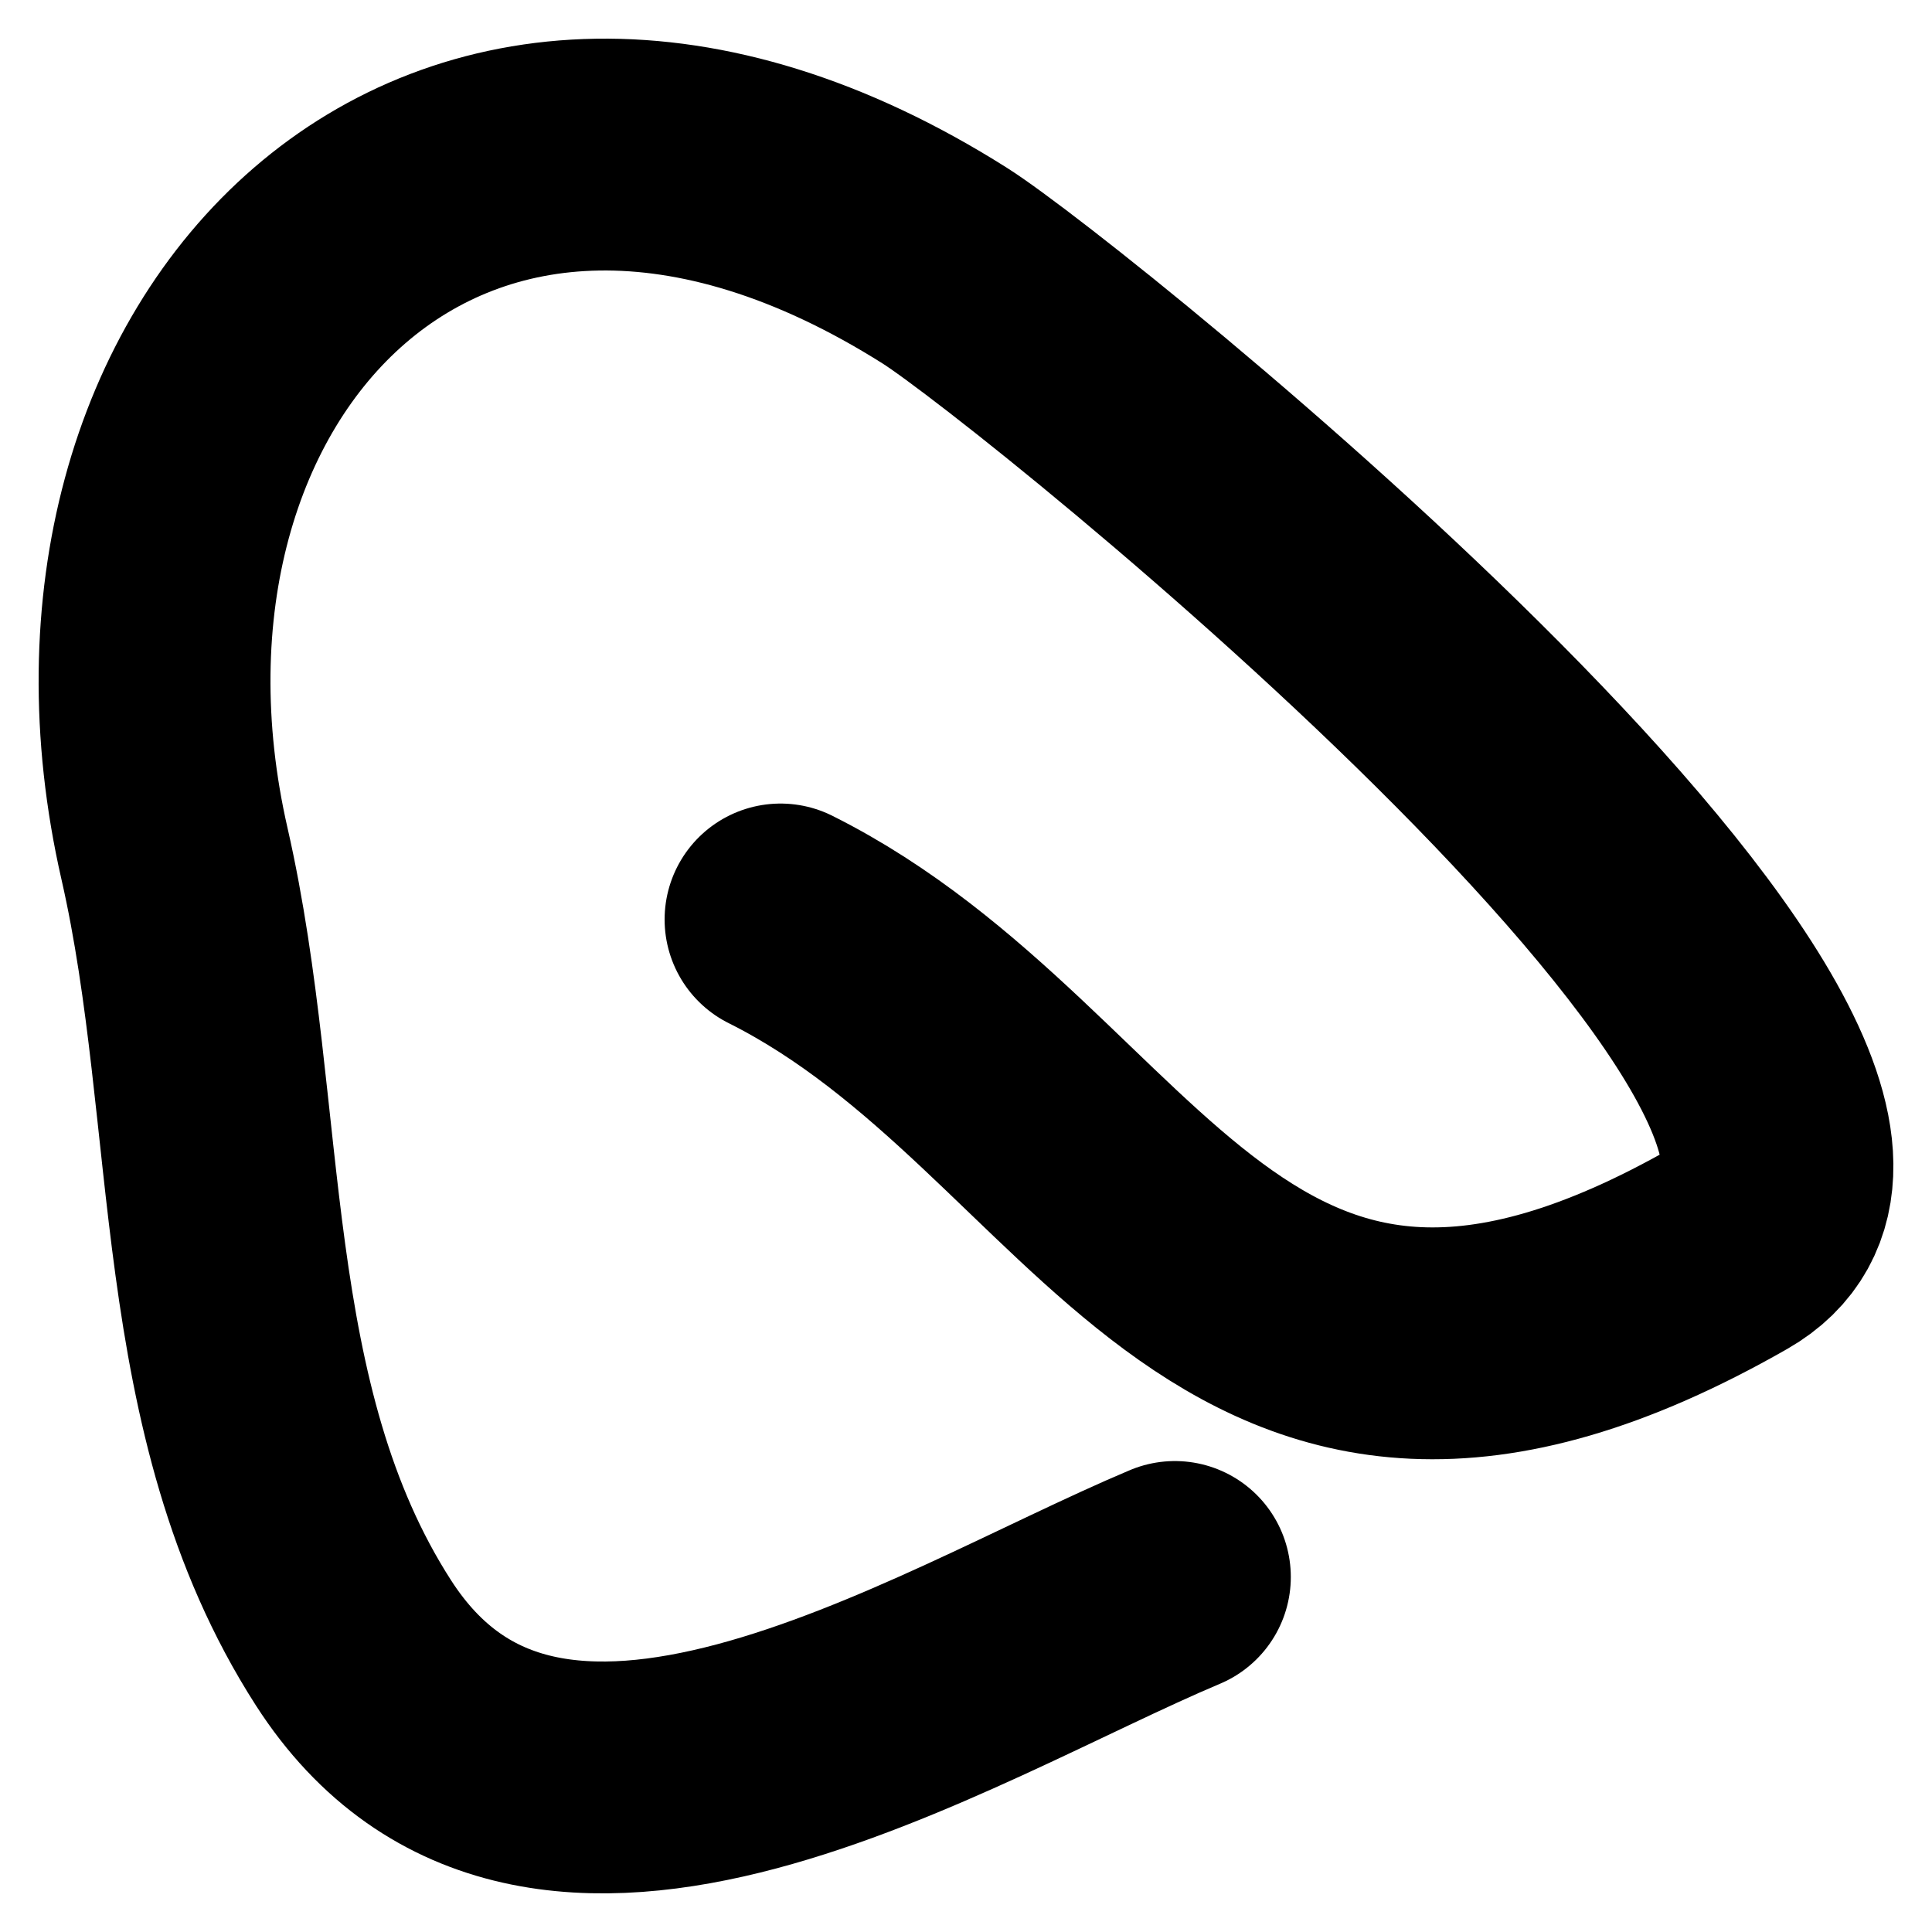 <svg width="25" height="25" viewBox="0 0 25 25" fill="none" xmlns="http://www.w3.org/2000/svg">
<path d="M15.203 20.406C12.17 21.683 7.001 25.036 4.573 21.257C2.634 18.24 3.037 14.459 2.258 11.047C0.793 4.637 5.756 -0.65 12.226 3.438C13.624 4.321 25.851 14.17 22.384 16.152C15.834 19.897 14.517 14.107 10.1 11.898" stroke="currentColor" stroke-width="3" stroke-linecap="round"/>
</svg>
